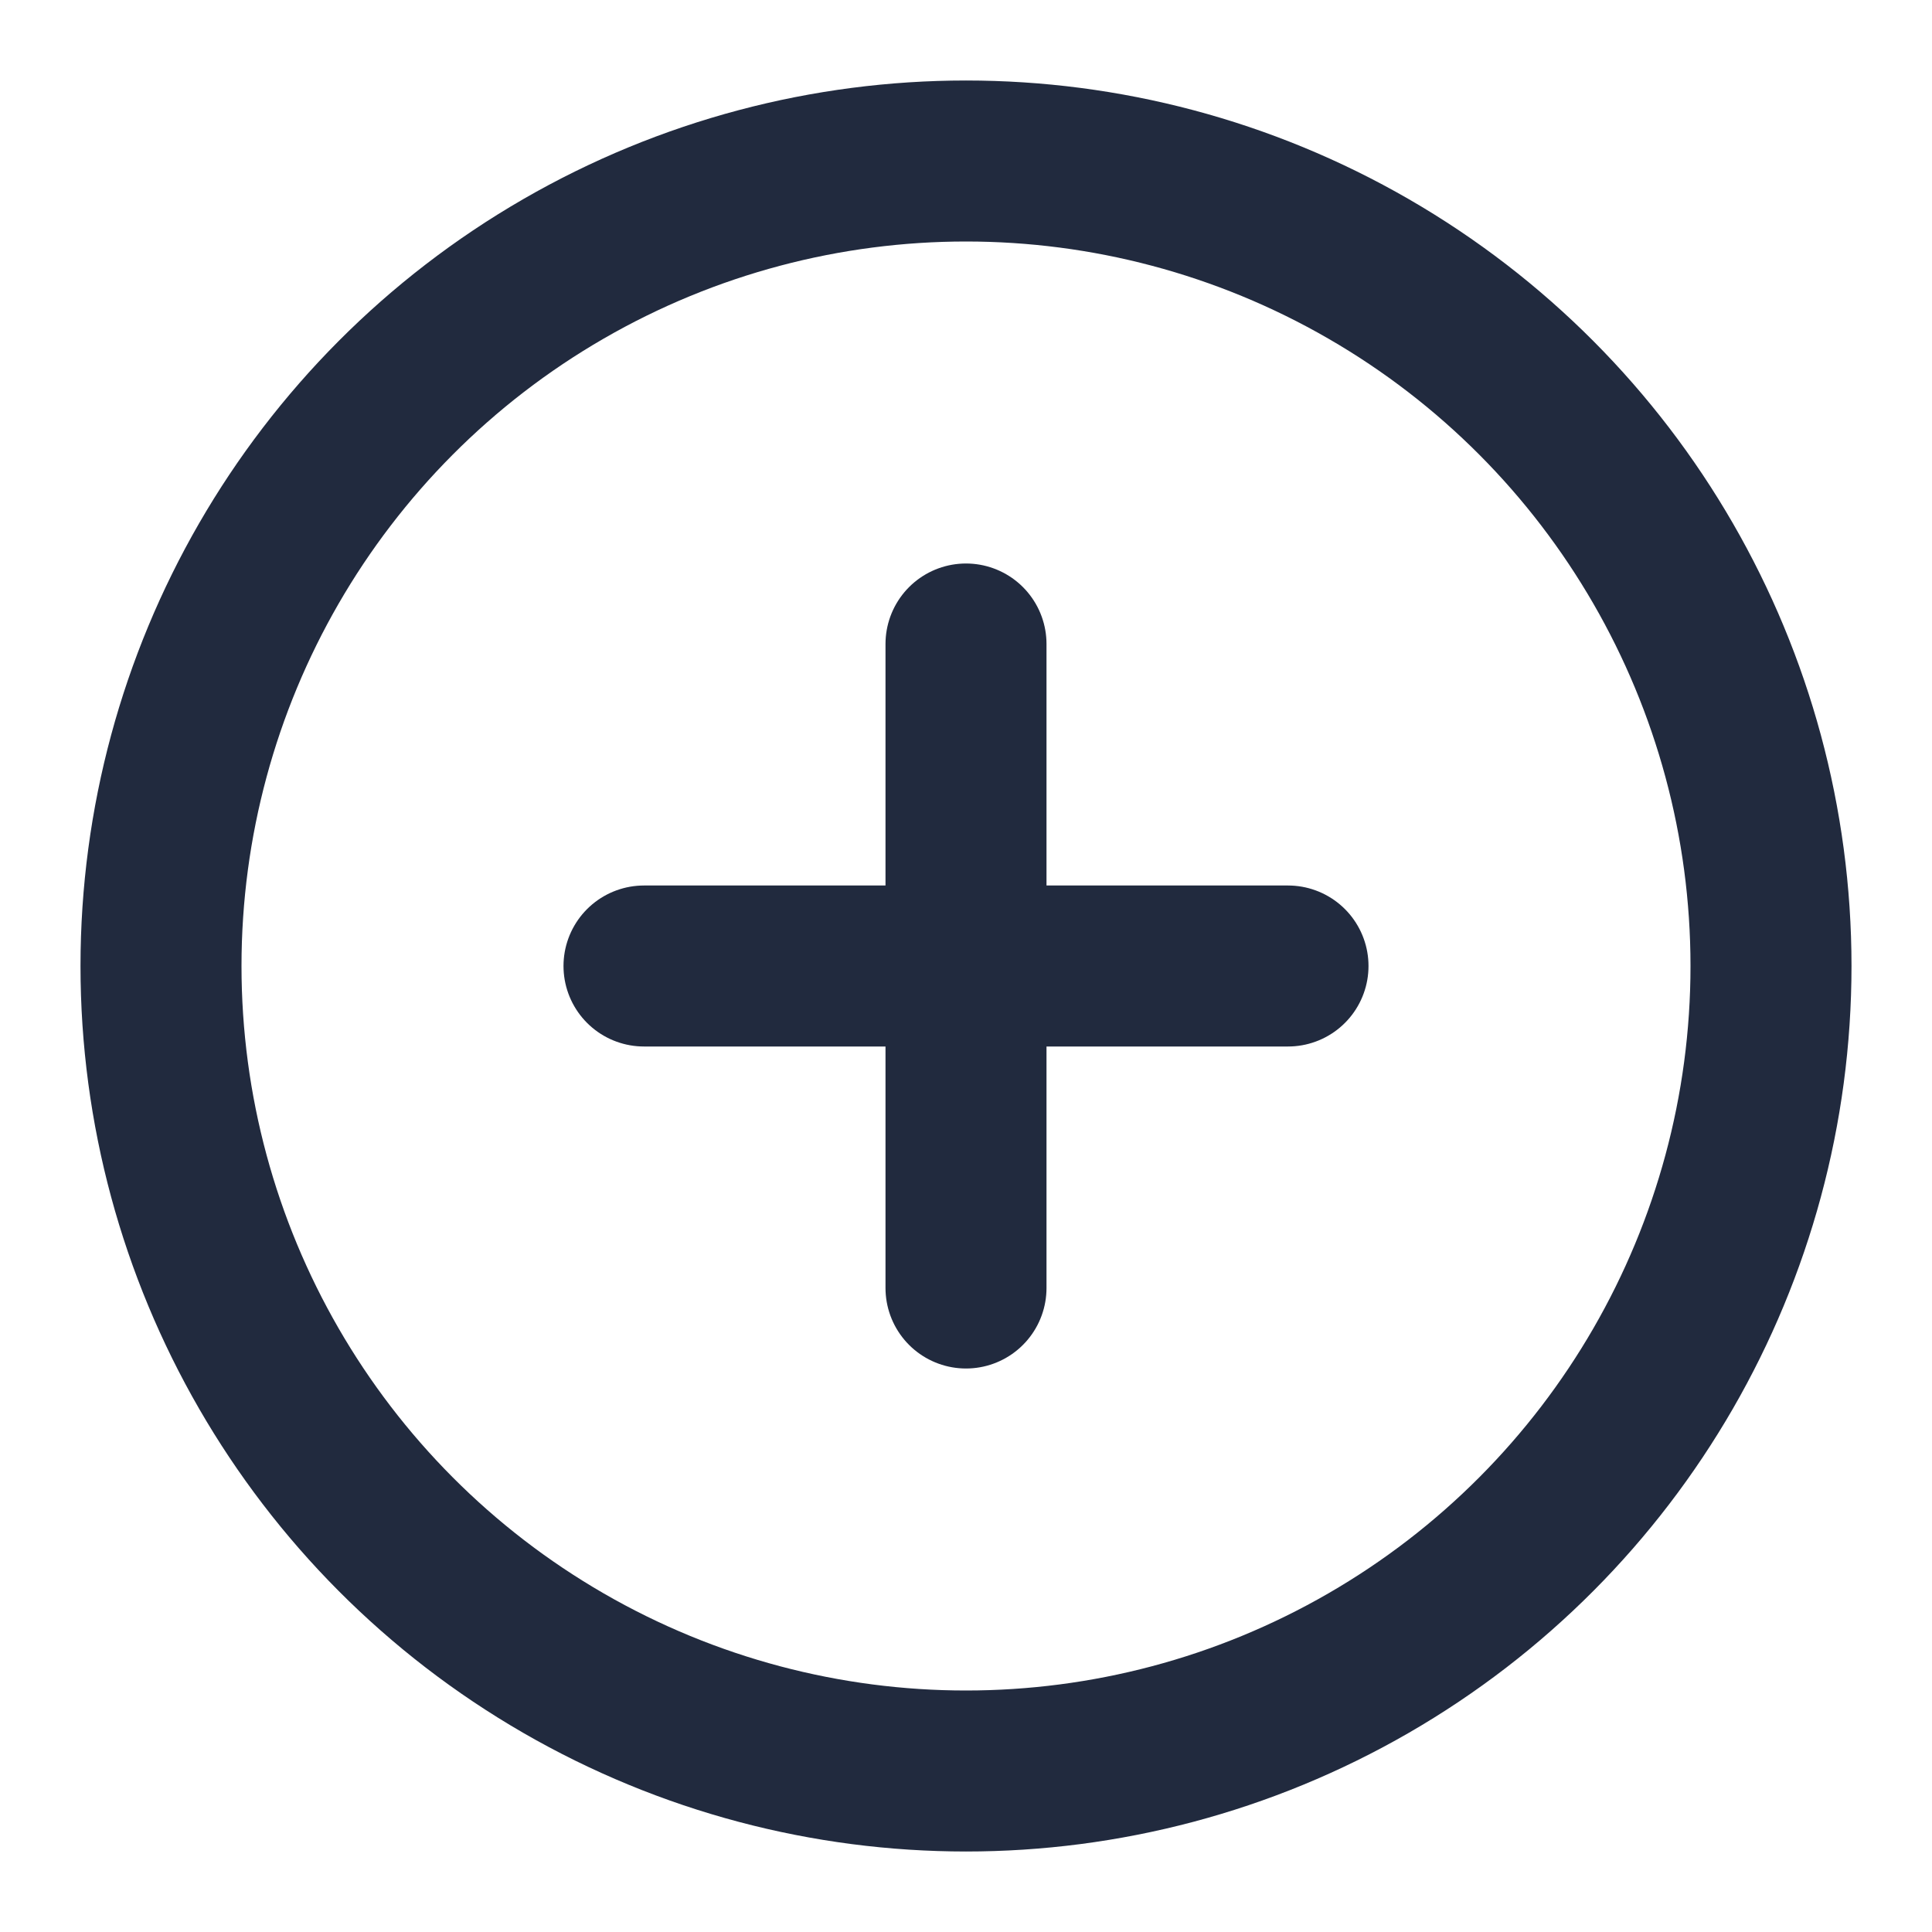 <svg xmlns="http://www.w3.org/2000/svg" viewBox="0 0 24 24" fill="none" stroke="currentColor" stroke-width="2" stroke-linecap="round" stroke-linejoin="round" class="feather feather-plus-circle"><circle cx="12" cy="12" r="10" id="id_101" style="stroke: rgb(33, 42, 62);"></circle><line x1="12" y1="8" x2="12" y2="16" id="id_102" style="stroke: rgb(33, 42, 62);"></line><line x1="8" y1="12" x2="16" y2="12" id="id_103" style="stroke: rgb(33, 42, 62);"></line></svg>
